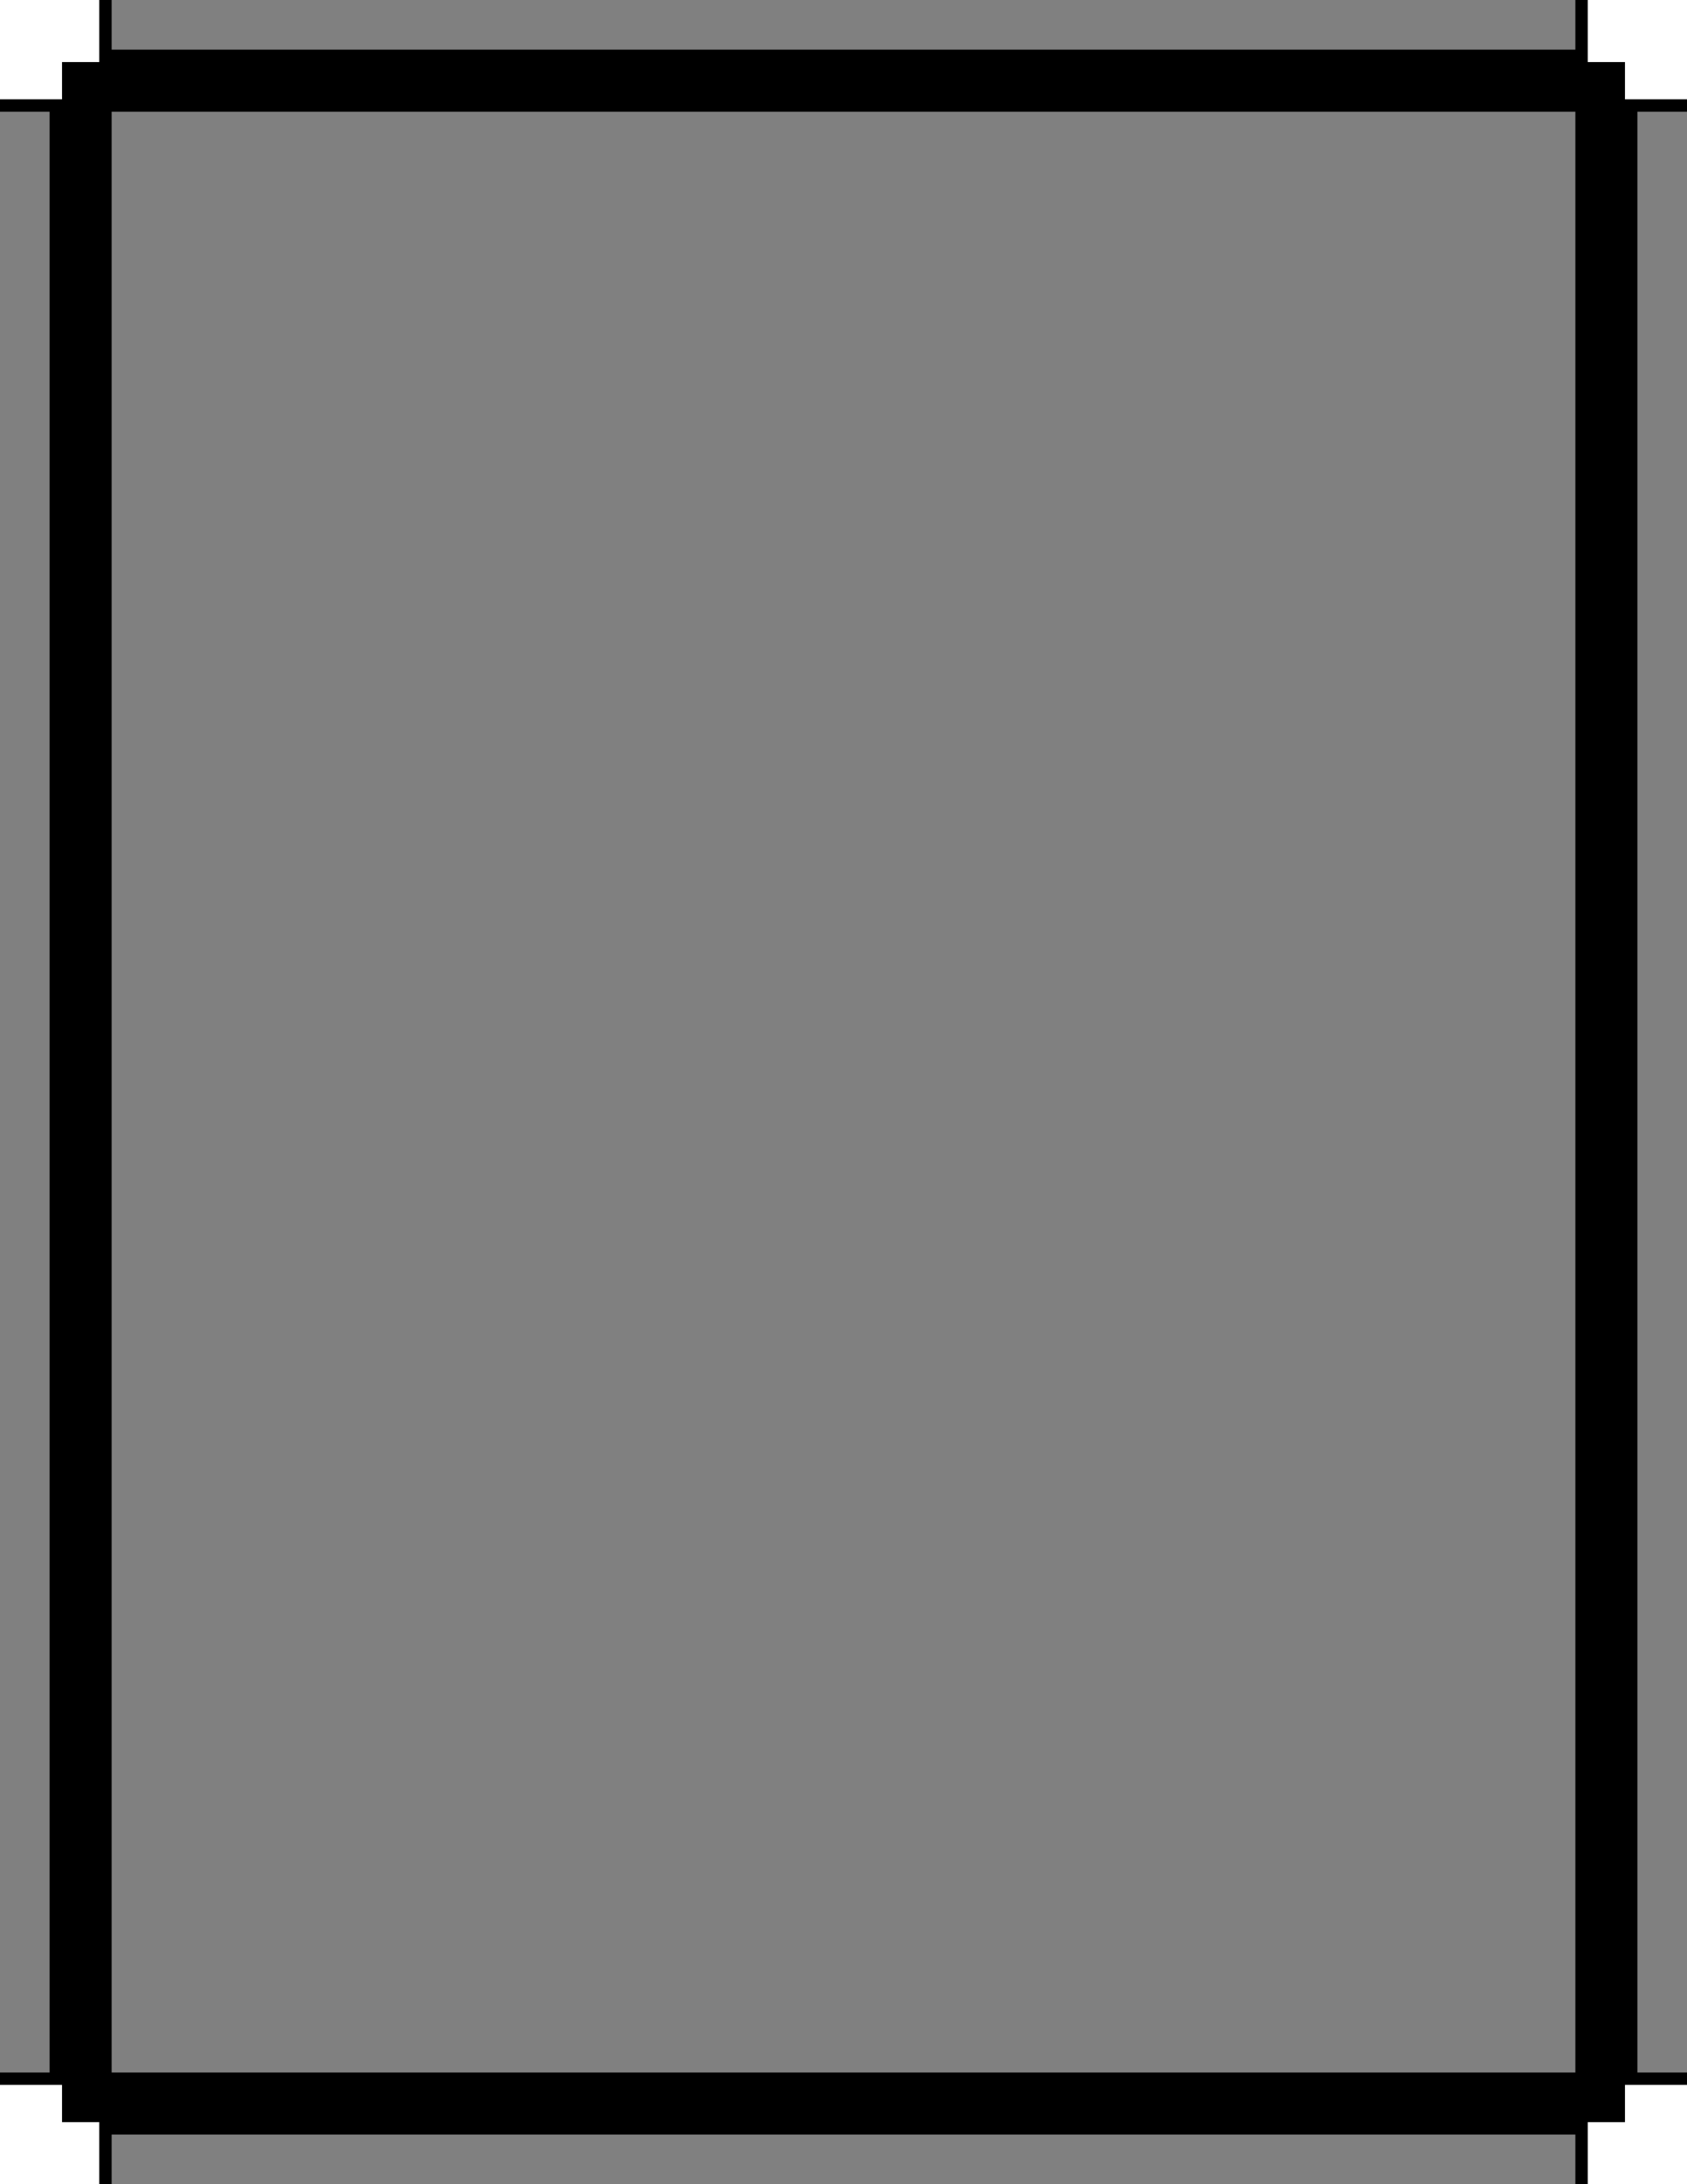 <?xml version="1.0" encoding="UTF-8" standalone="no"?>
<!-- Created with Inkscape (http://www.inkscape.org/) -->

<svg
   xmlns:dc="http://purl.org/dc/elements/1.1/"
   xmlns:cc="http://creativecommons.org/ns#"
   xmlns:rdf="http://www.w3.org/1999/02/22-rdf-syntax-ns#"
   xmlns:svg="http://www.w3.org/2000/svg"
   xmlns="http://www.w3.org/2000/svg"
   xmlns:sodipodi="http://sodipodi.sourceforge.net/DTD/sodipodi-0.dtd"
   xmlns:inkscape="http://www.inkscape.org/namespaces/inkscape"
   width="8.5in"
   height="11in"
   viewBox="0 0 215.9 279.4"
   version="1.1"
   id="svg7273"
   inkscape:version="0.92.3 (2405546, 2018-03-11)"
   sodipodi:docname="cutting_template.svg">
  <rect x="0" y="0" width="215.9" height="279.4" fill="#808080" stroke="none"/>
  <defs
     id="defs7267" />
  <sodipodi:namedview
     id="base"
     pagecolor="#ffffff"
     bordercolor="#666666"
     borderopacity="1.0"
     inkscape:pageopacity="0.0"
     inkscape:pageshadow="2"
     inkscape:zoom="1.4"
     inkscape:cx="533.85894"
     inkscape:cy="108.89729"
     inkscape:document-units="mm"
     inkscape:current-layer="layer1"
     showgrid="false"
     inkscape:window-width="1873"
     inkscape:window-height="1053"
     inkscape:window-x="47"
     inkscape:window-y="27"
     inkscape:window-maximized="1"
     units="in"
     inkscape:measure-start="-210.112,165.665"
     inkscape:measure-end="48,30"
     inkscape:pagecheckerboard="true" />
  <g
     inkscape:label="Layer 1"
     inkscape:groupmode="layer"
     id="layer1"
     transform="translate(0,-17.6)">
    <rect
       style="fill:#000000;fill-opacity:1;stroke:none;stroke-width:11.148;stroke-miterlimit:4;stroke-dasharray:none;stroke-opacity:1"
       id="rect17165"
       width="215.9"
       height="7.938"
       x="-1.7763568e-15"
       y="282.712" />
    <rect
       style="fill:#000000;fill-opacity:1;stroke:none;stroke-width:7.567;stroke-miterlimit:4;stroke-dasharray:none;stroke-opacity:1"
       id="rect17167"
       width="7.938"
       height="279.4"
       x="6.35"
       y="17.6" />
    <rect
       style="fill:#000000;fill-opacity:1;stroke:none;stroke-width:5.258;stroke-miterlimit:4;stroke-dasharray:none;stroke-opacity:1"
       id="rect17169"
       width="215.9"
       height="7.938"
       x="-1.7763568e-15"
       y="23.95" />
    <rect
       style="fill:#000000;fill-opacity:1;stroke:none;stroke-width:7.565;stroke-miterlimit:4;stroke-dasharray:none;stroke-opacity:1"
       id="rect17171"
       width="7.938"
       height="279.4"
       x="201.613"
       y="17.6" />
    <rect
       style="fill:#ffffff;fill-opacity:1;stroke:none;stroke-width:0.229;stroke-miterlimit:4;stroke-dasharray:none;stroke-opacity:1"
       id="rect7318"
       width="12.7"
       height="7.938"
       x="0"
       y="289.062" />
    <rect
       style="fill:#ffffff;fill-opacity:1;stroke:none;stroke-width:0.229;stroke-miterlimit:4;stroke-dasharray:none;stroke-opacity:1"
       id="rect7318-3"
       width="12.7"
       height="7.938"
       x="203.2"
       y="289.063" />
    <rect
       style="fill:#ffffff;fill-opacity:1;stroke:none;stroke-width:0.229;stroke-miterlimit:4;stroke-dasharray:none;stroke-opacity:1"
       id="rect7318-8"
       width="12.7"
       height="7.938"
       x="-4.4408921e-16"
       y="17.6" />
    <rect
       style="fill:#ffffff;fill-opacity:1;stroke:none;stroke-width:0.229;stroke-miterlimit:4;stroke-dasharray:none;stroke-opacity:1"
       id="rect7318-2"
       width="12.7"
       height="7.938"
       x="203.2"
       y="17.6" />
    <rect
       style="fill:#ffffff;fill-opacity:1;stroke:none;stroke-width:0.229;stroke-miterlimit:4;stroke-dasharray:none;stroke-opacity:1"
       id="rect7318-85"
       width="12.7"
       height="7.938"
       x="284.3"
       y="-7.938"
       transform="rotate(90)" />
    <rect
       style="fill:#ffffff;fill-opacity:1;stroke:none;stroke-width:0.229;stroke-miterlimit:4;stroke-dasharray:none;stroke-opacity:1"
       id="rect7318-85-8"
       width="12.7"
       height="7.938"
       x="284.3"
       y="-215.9"
       transform="rotate(90)" />
    <rect
       style="fill:#ffffff;fill-opacity:1;stroke:none;stroke-width:0.229;stroke-miterlimit:4;stroke-dasharray:none;stroke-opacity:1"
       id="rect7318-85-0"
       width="12.7"
       height="7.938"
       x="17.6"
       y="-215.9"
       transform="rotate(90)" />
    <rect
       style="fill:#ffffff;fill-opacity:1;stroke:none;stroke-width:0.229;stroke-miterlimit:4;stroke-dasharray:none;stroke-opacity:1"
       id="rect7318-85-86"
       width="12.7"
       height="7.938"
       x="17.6"
       y="-7.938"
       transform="rotate(90)" />
  </g>
</svg>
